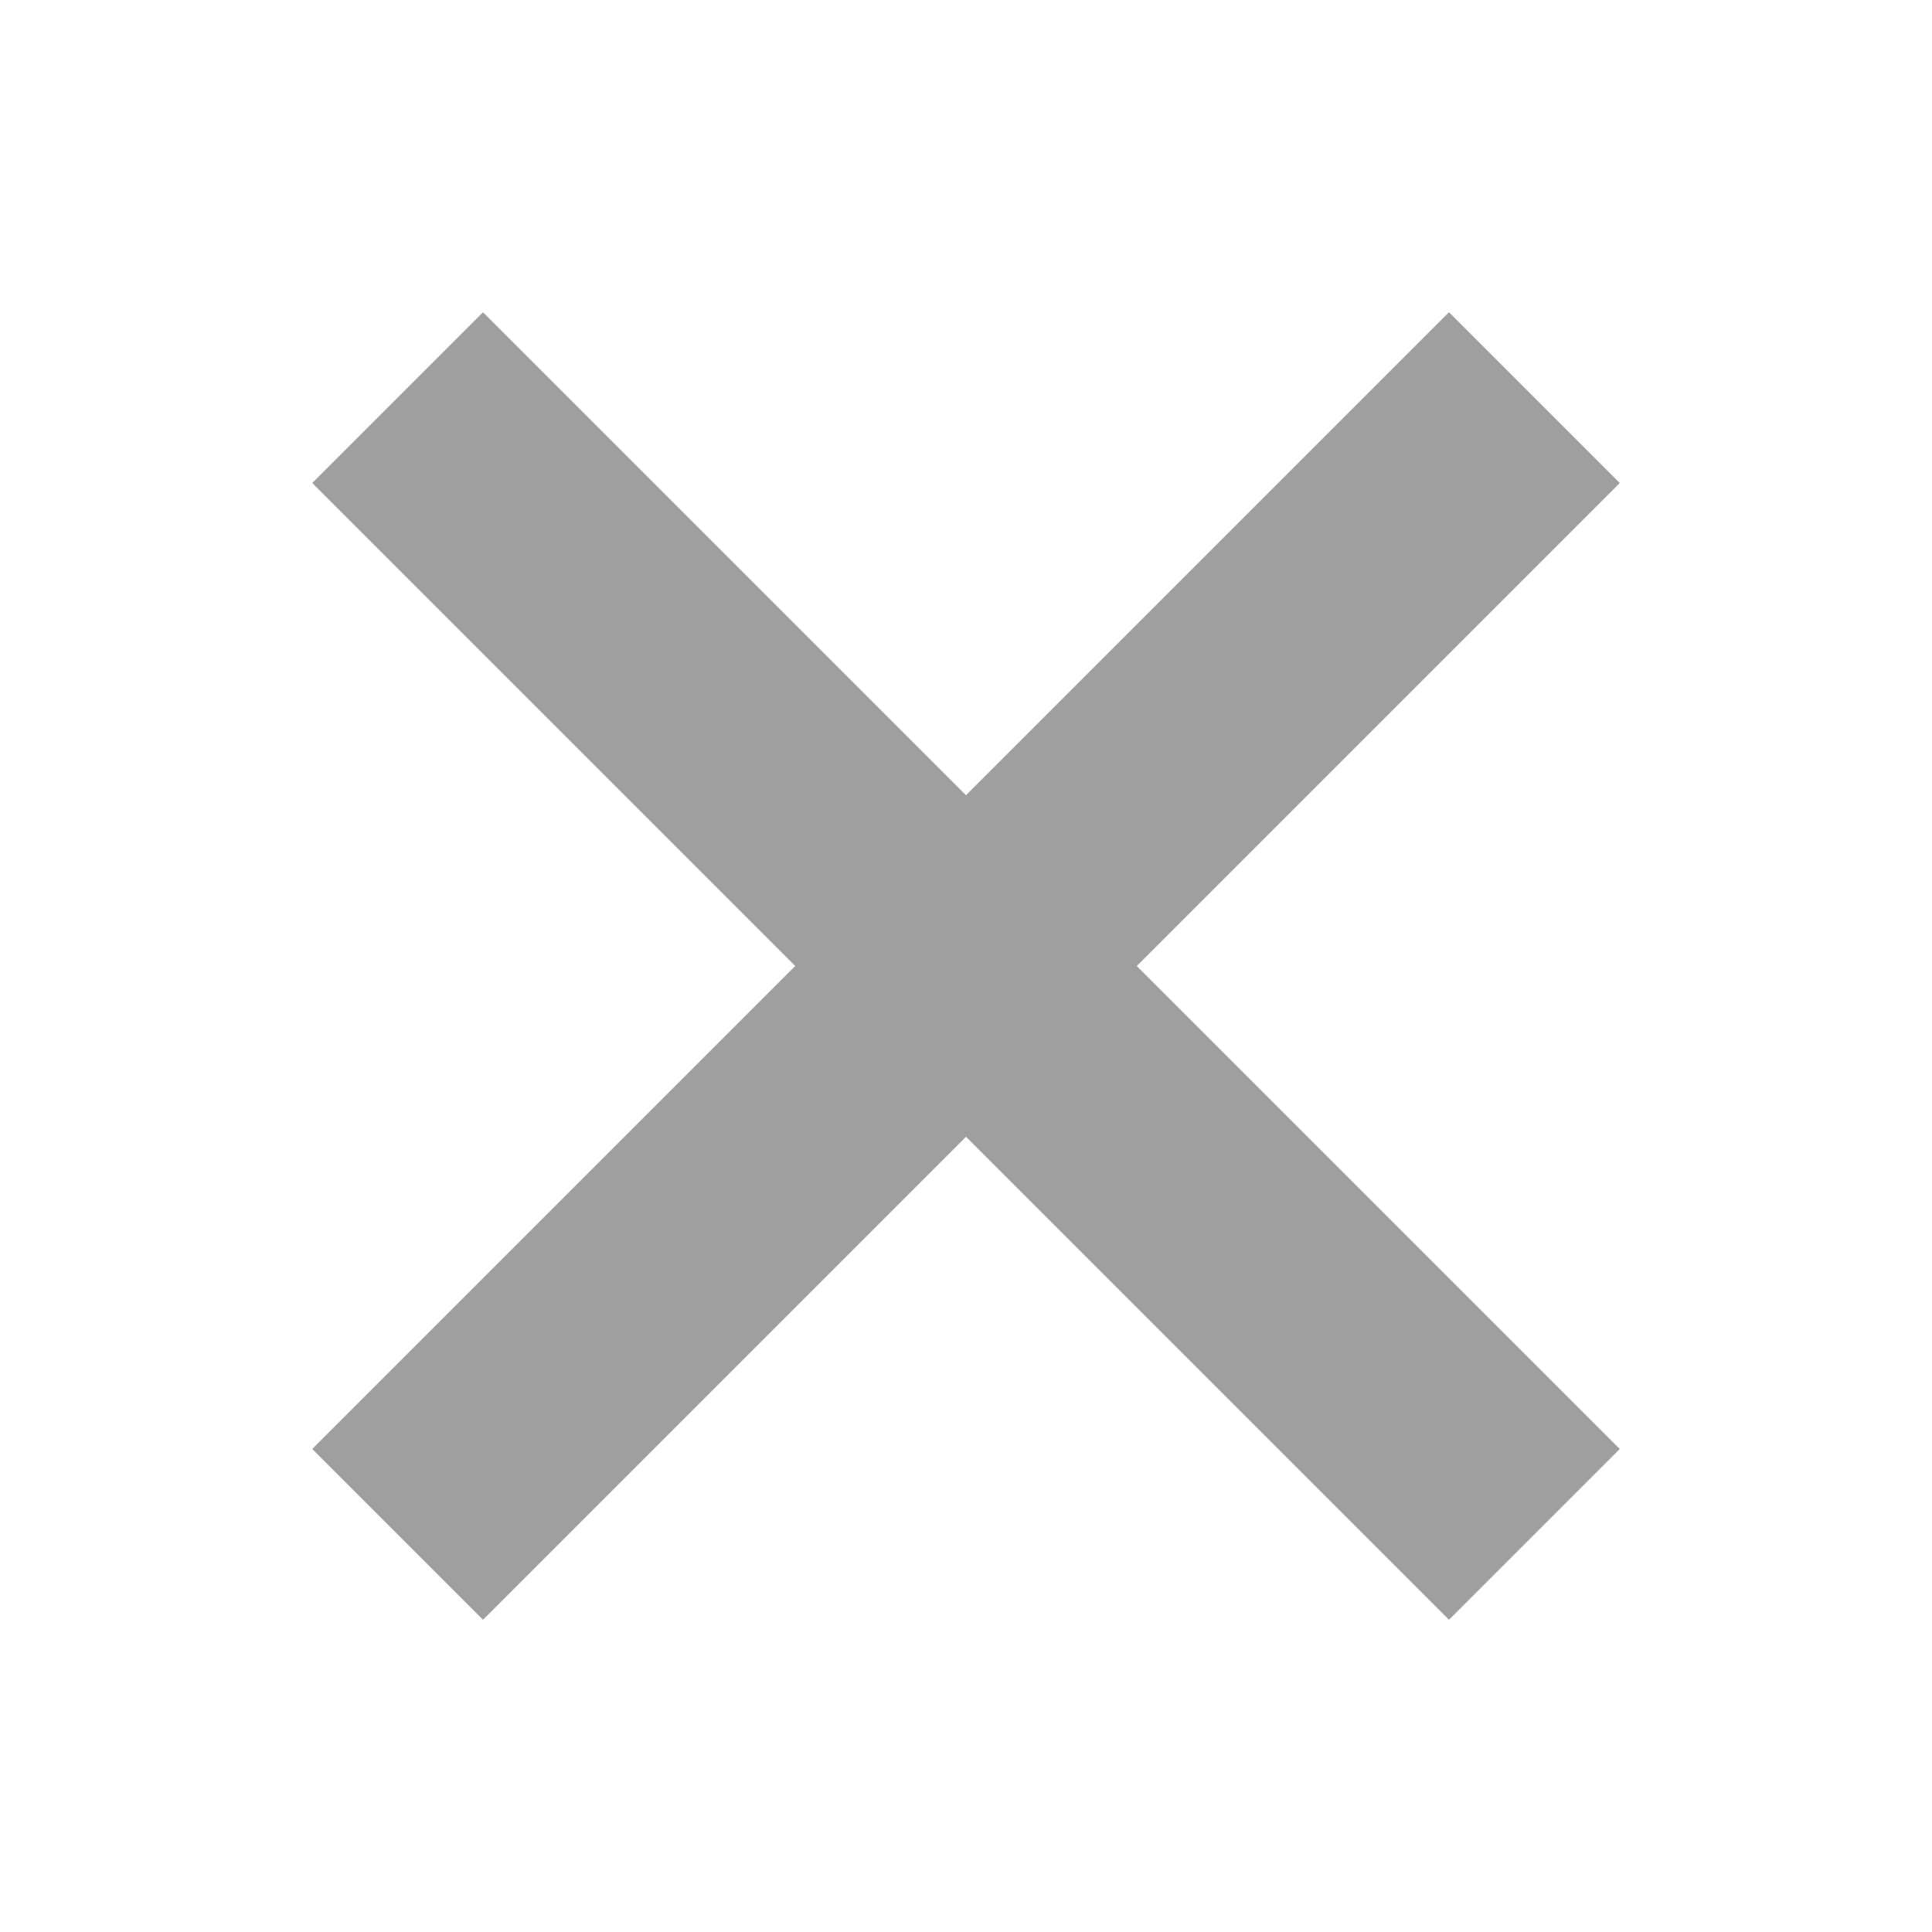 <svg width="16" height="16" viewBox="0 0 16 16" fill="none" xmlns="http://www.w3.org/2000/svg">
<path d="M4 12L12 4M4 4L12 12" stroke="#9F9F9F" stroke-width="2" stroke-linecap="square" stroke-linejoin="round"/>
</svg>
